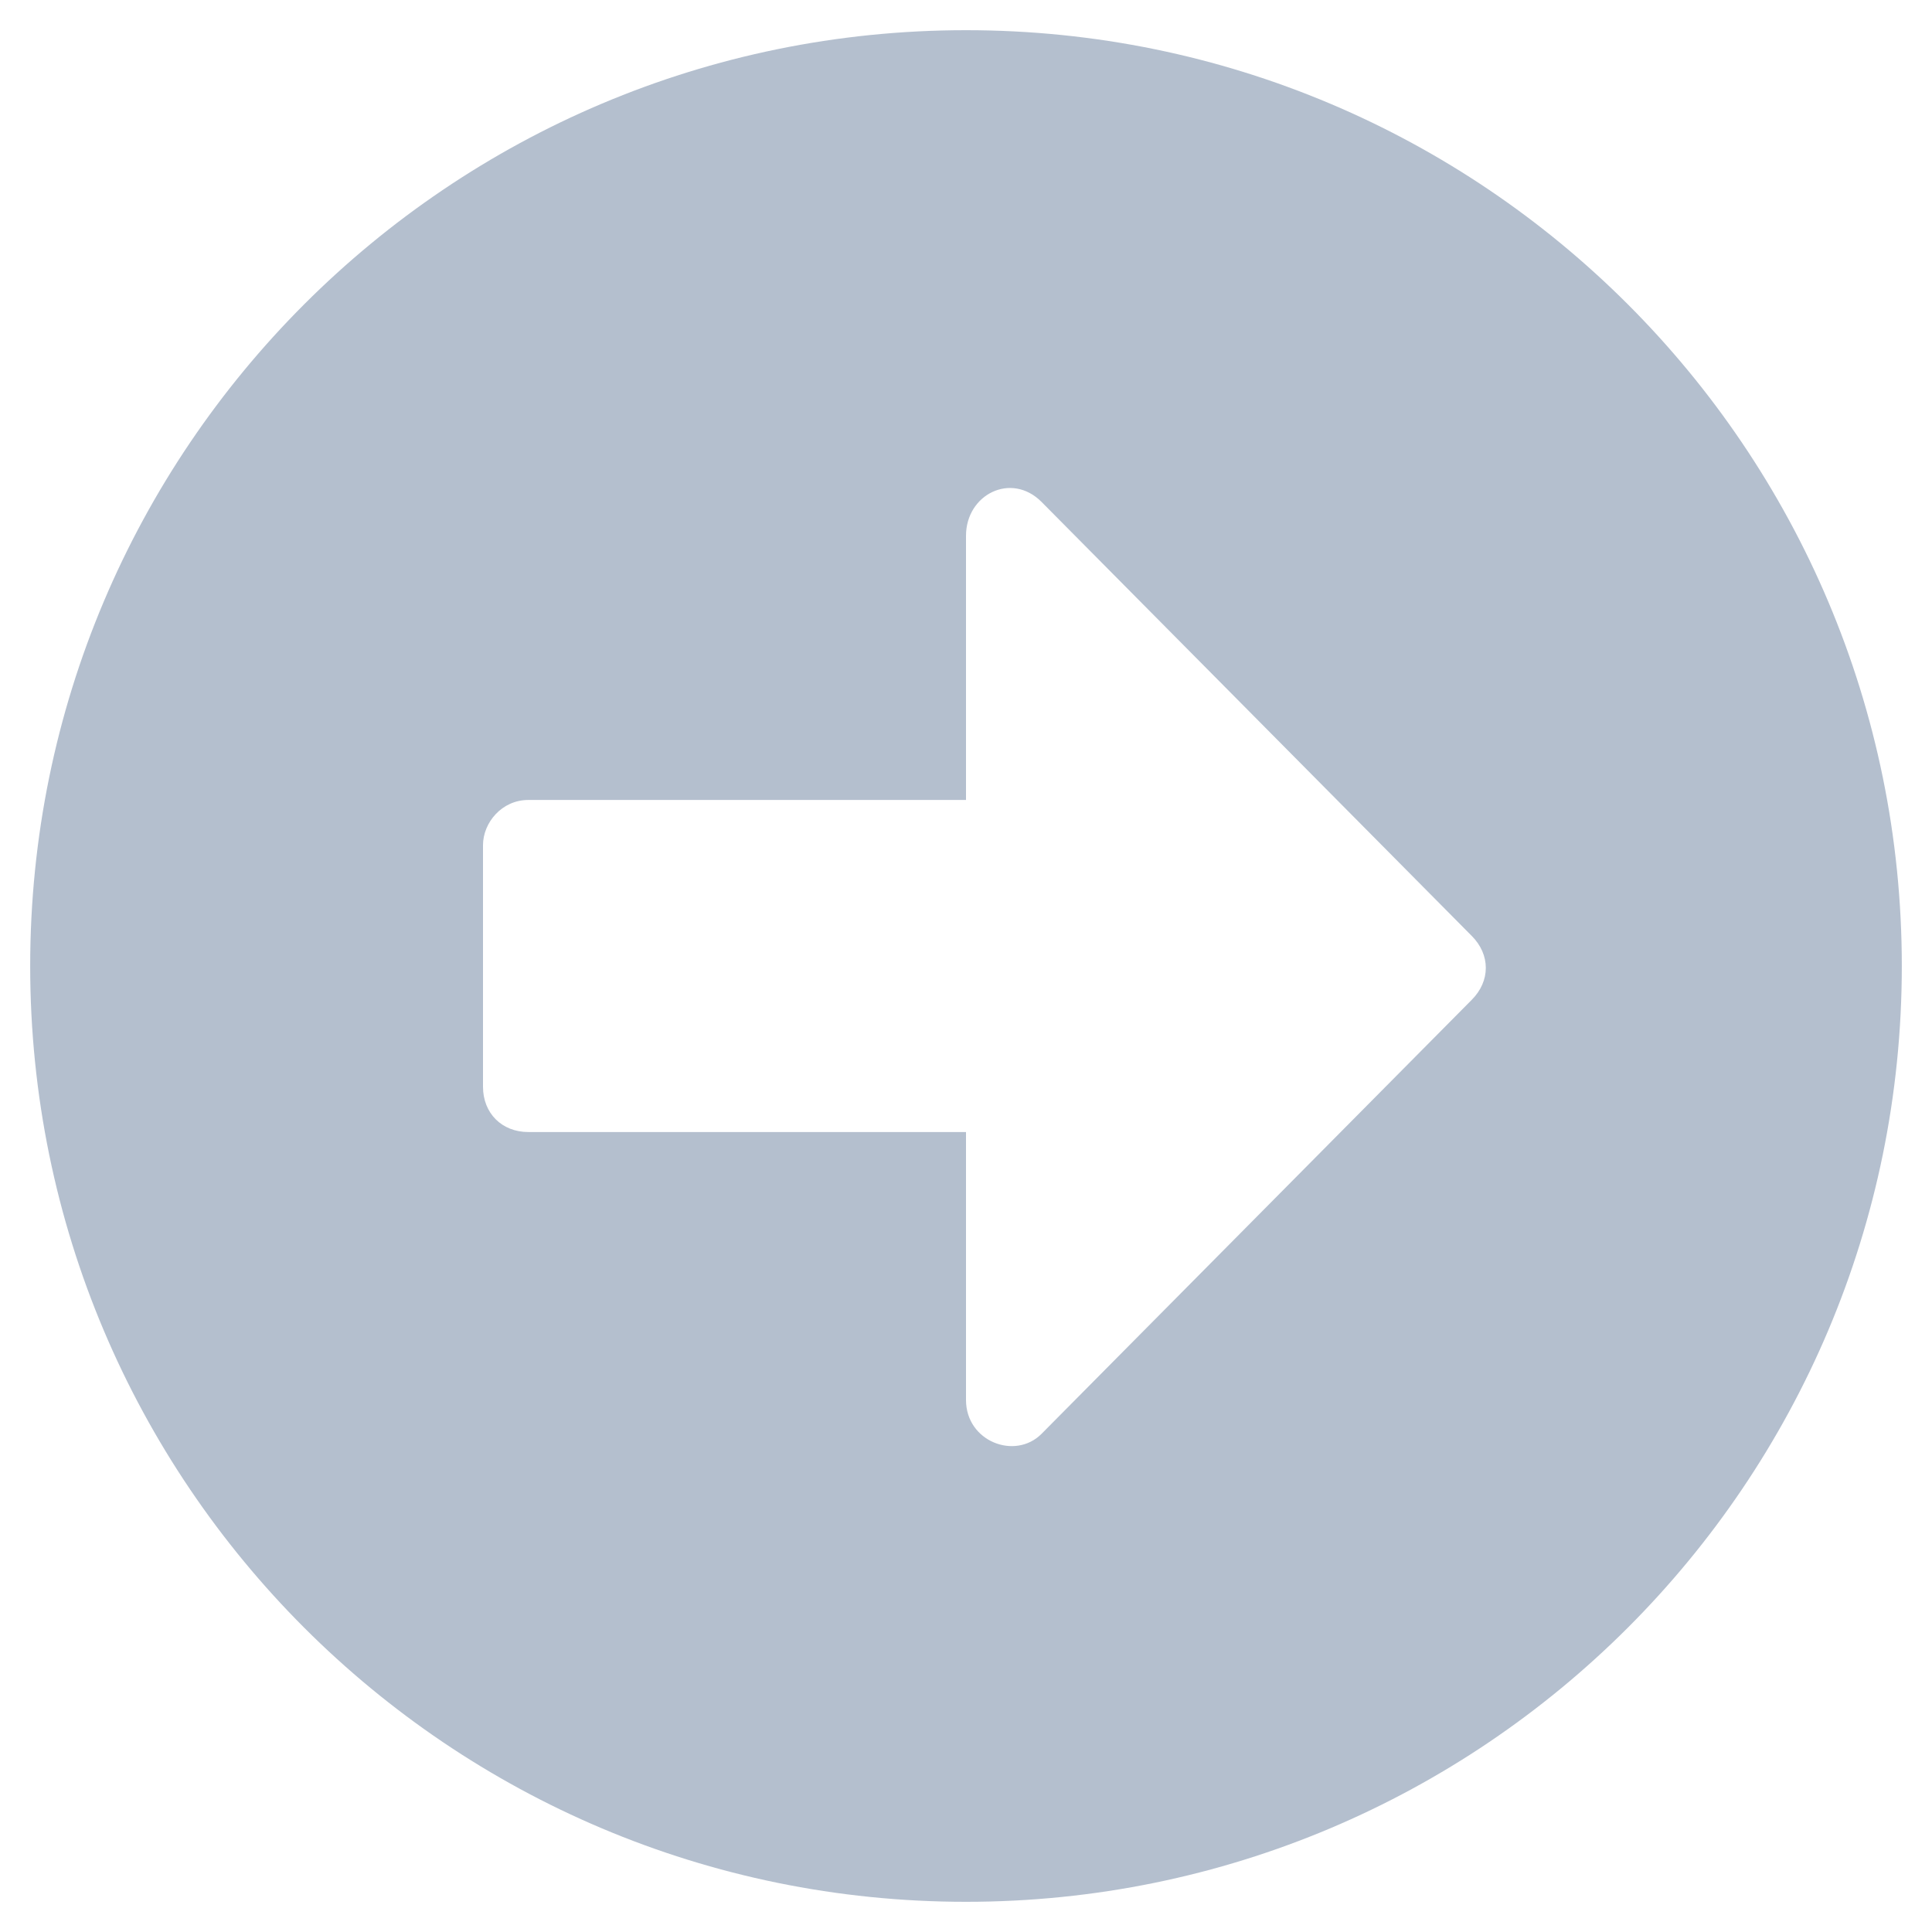 <svg width="32" height="32" viewBox="0 0 32 32" fill="none" xmlns="http://www.w3.org/2000/svg">
<path d="M16 0.5C24.562 0.5 31.5 7.438 31.5 16C31.5 24.562 24.562 31.5 16 31.5C7.438 31.5 0.5 24.562 0.5 16C0.5 7.438 7.438 0.5 16 0.5ZM8.75 18.75H16V23.188C16 23.875 16.812 24.188 17.25 23.75L24.375 16.562C24.688 16.25 24.688 15.812 24.375 15.5L17.25 8.312C16.75 7.812 16 8.188 16 8.875V13.25H8.75C8.312 13.25 8 13.625 8 14V18C8 18.438 8.312 18.75 8.75 18.75Z" fill="#B4BFCE"/>
</svg>
